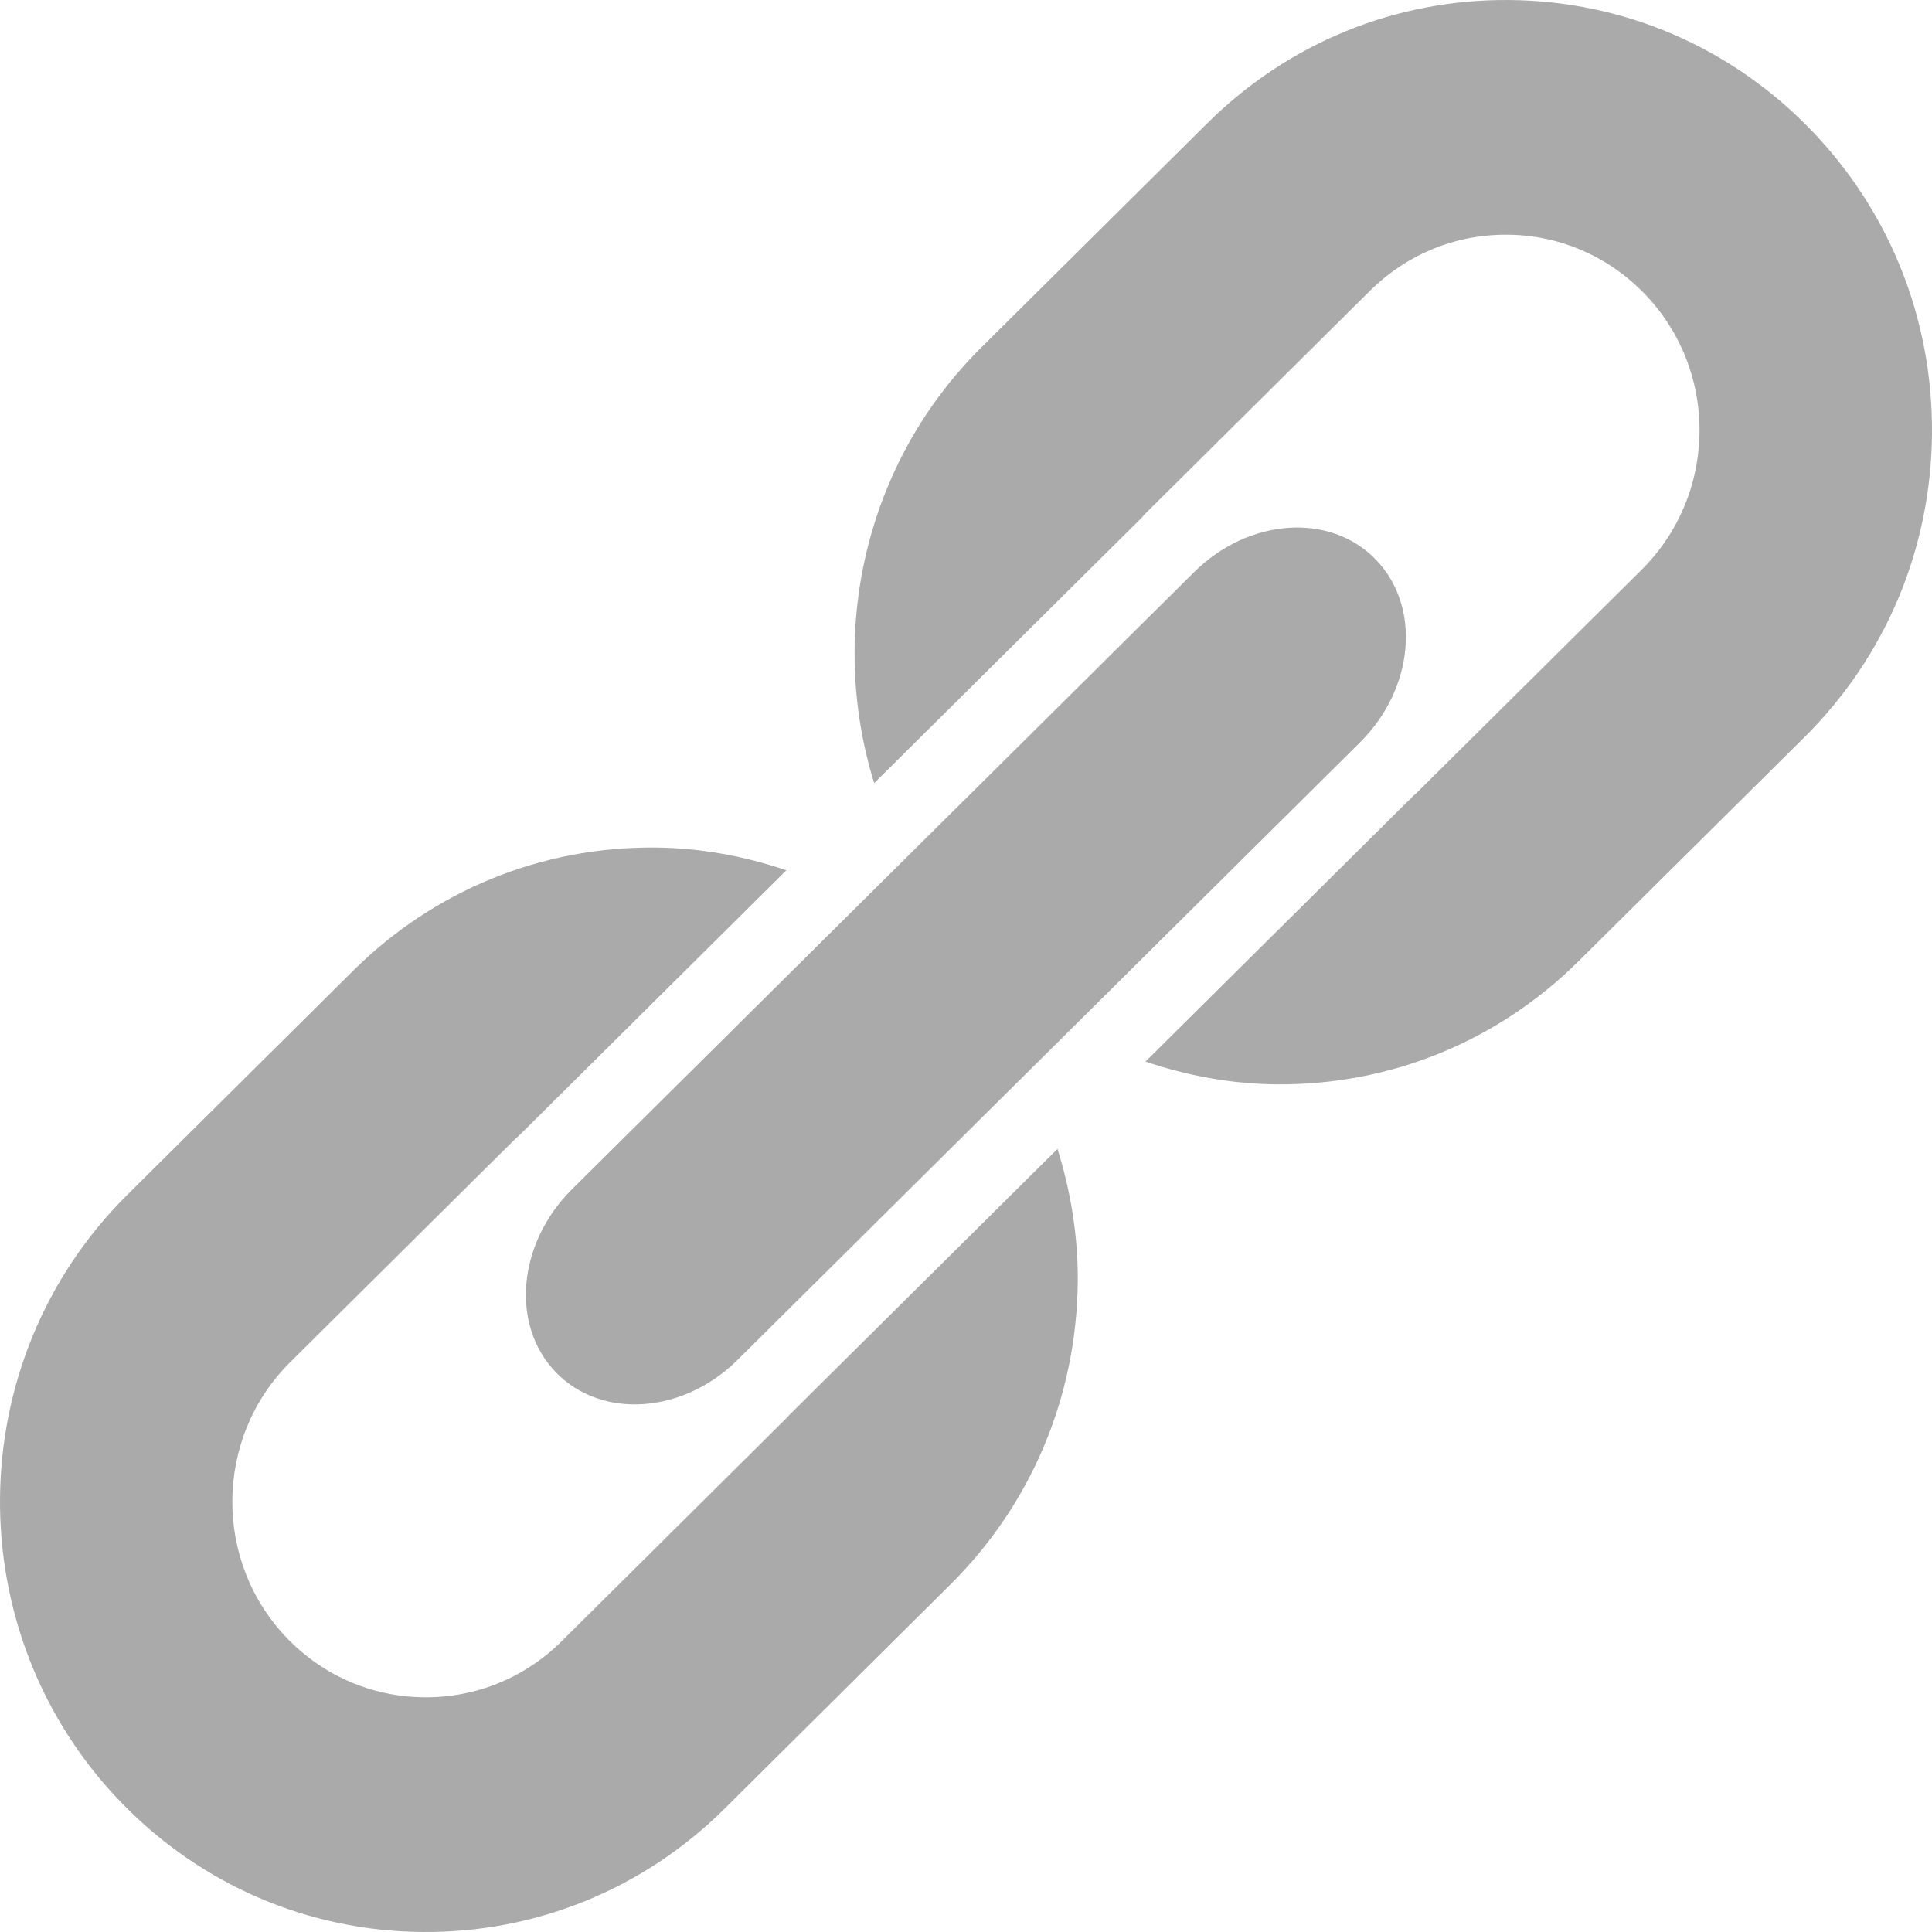<?xml version="1.0" encoding="utf-8"?>
<!-- Generator: Adobe Illustrator 16.0.0, SVG Export Plug-In . SVG Version: 6.00 Build 0)  -->
<!DOCTYPE svg PUBLIC "-//W3C//DTD SVG 1.1//EN" "http://www.w3.org/Graphics/SVG/1.1/DTD/svg11.dtd">
<svg version="1.1" id="Layer_1" xmlns="http://www.w3.org/2000/svg" xmlns:xlink="http://www.w3.org/1999/xlink" x="0px" y="0px"
	 width="100px" height="100px" viewBox="0 0 100 100" enable-background="new 0 0 100 100" xml:space="preserve">
<g>
	<g>
		<path fill="#AAAAAA" d="M40.843,73.251c-0.034,0.034-0.059,0.071-0.093,0.108l-11.679,11.59c-1.909,1.898-4.44,2.927-7.117,2.902
			c-2.677-0.021-5.185-1.099-7.062-3.024c-3.871-3.982-3.815-10.403,0.126-14.318L26.7,58.919c0.035-0.033,0.077-0.056,0.115-0.093
			L40.7,45.047c-2.158-0.733-4.434-1.157-6.781-1.178c-5.891-0.054-11.448,2.216-15.648,6.382L6.588,61.845
			c-8.674,8.601-8.799,22.729-0.275,31.492c4.127,4.242,9.65,6.611,15.54,6.662c5.889,0.052,11.451-2.214,15.652-6.382
			l11.678-11.594c4.204-4.168,6.547-9.743,6.602-15.687c0.018-2.372-0.364-4.67-1.049-6.868L40.843,73.251z"/>
		<path fill="#AAAAAA" d="M93.676,6.661c-4.134-4.243-9.651-6.607-15.54-6.66C72.24-0.053,66.688,2.215,62.483,6.386L50.804,17.973
			c-6.104,6.054-7.952,14.833-5.557,22.563l13.877-13.769c0.041-0.043,0.067-0.091,0.107-0.13l11.681-11.588
			c1.915-1.895,4.437-2.925,7.117-2.9c2.678,0.021,5.184,1.099,7.063,3.026c1.875,1.928,2.896,4.478,2.875,7.184
			c-0.028,2.703-1.092,5.237-2.999,7.133L73.288,41.077c-0.031,0.032-0.068,0.052-0.101,0.083L59.29,54.947
			c2.161,0.731,4.434,1.156,6.778,1.178c5.891,0.05,11.449-2.216,15.649-6.384l11.685-11.588c4.2-4.17,6.543-9.741,6.597-15.688
			C100.049,16.515,97.802,10.901,93.676,6.661z"/>
	</g>
	<path fill="#AAAAAA" d="M71.202,28.952c2.374,2.436,2.008,6.679-0.811,9.477L38.18,70.384c-2.817,2.798-7.027,3.093-9.399,0.657
		l0,0c-2.367-2.437-2.001-6.675,0.817-9.477L61.809,29.61C64.632,26.814,68.834,26.518,71.202,28.952L71.202,28.952z"/>
</g>
</svg>

